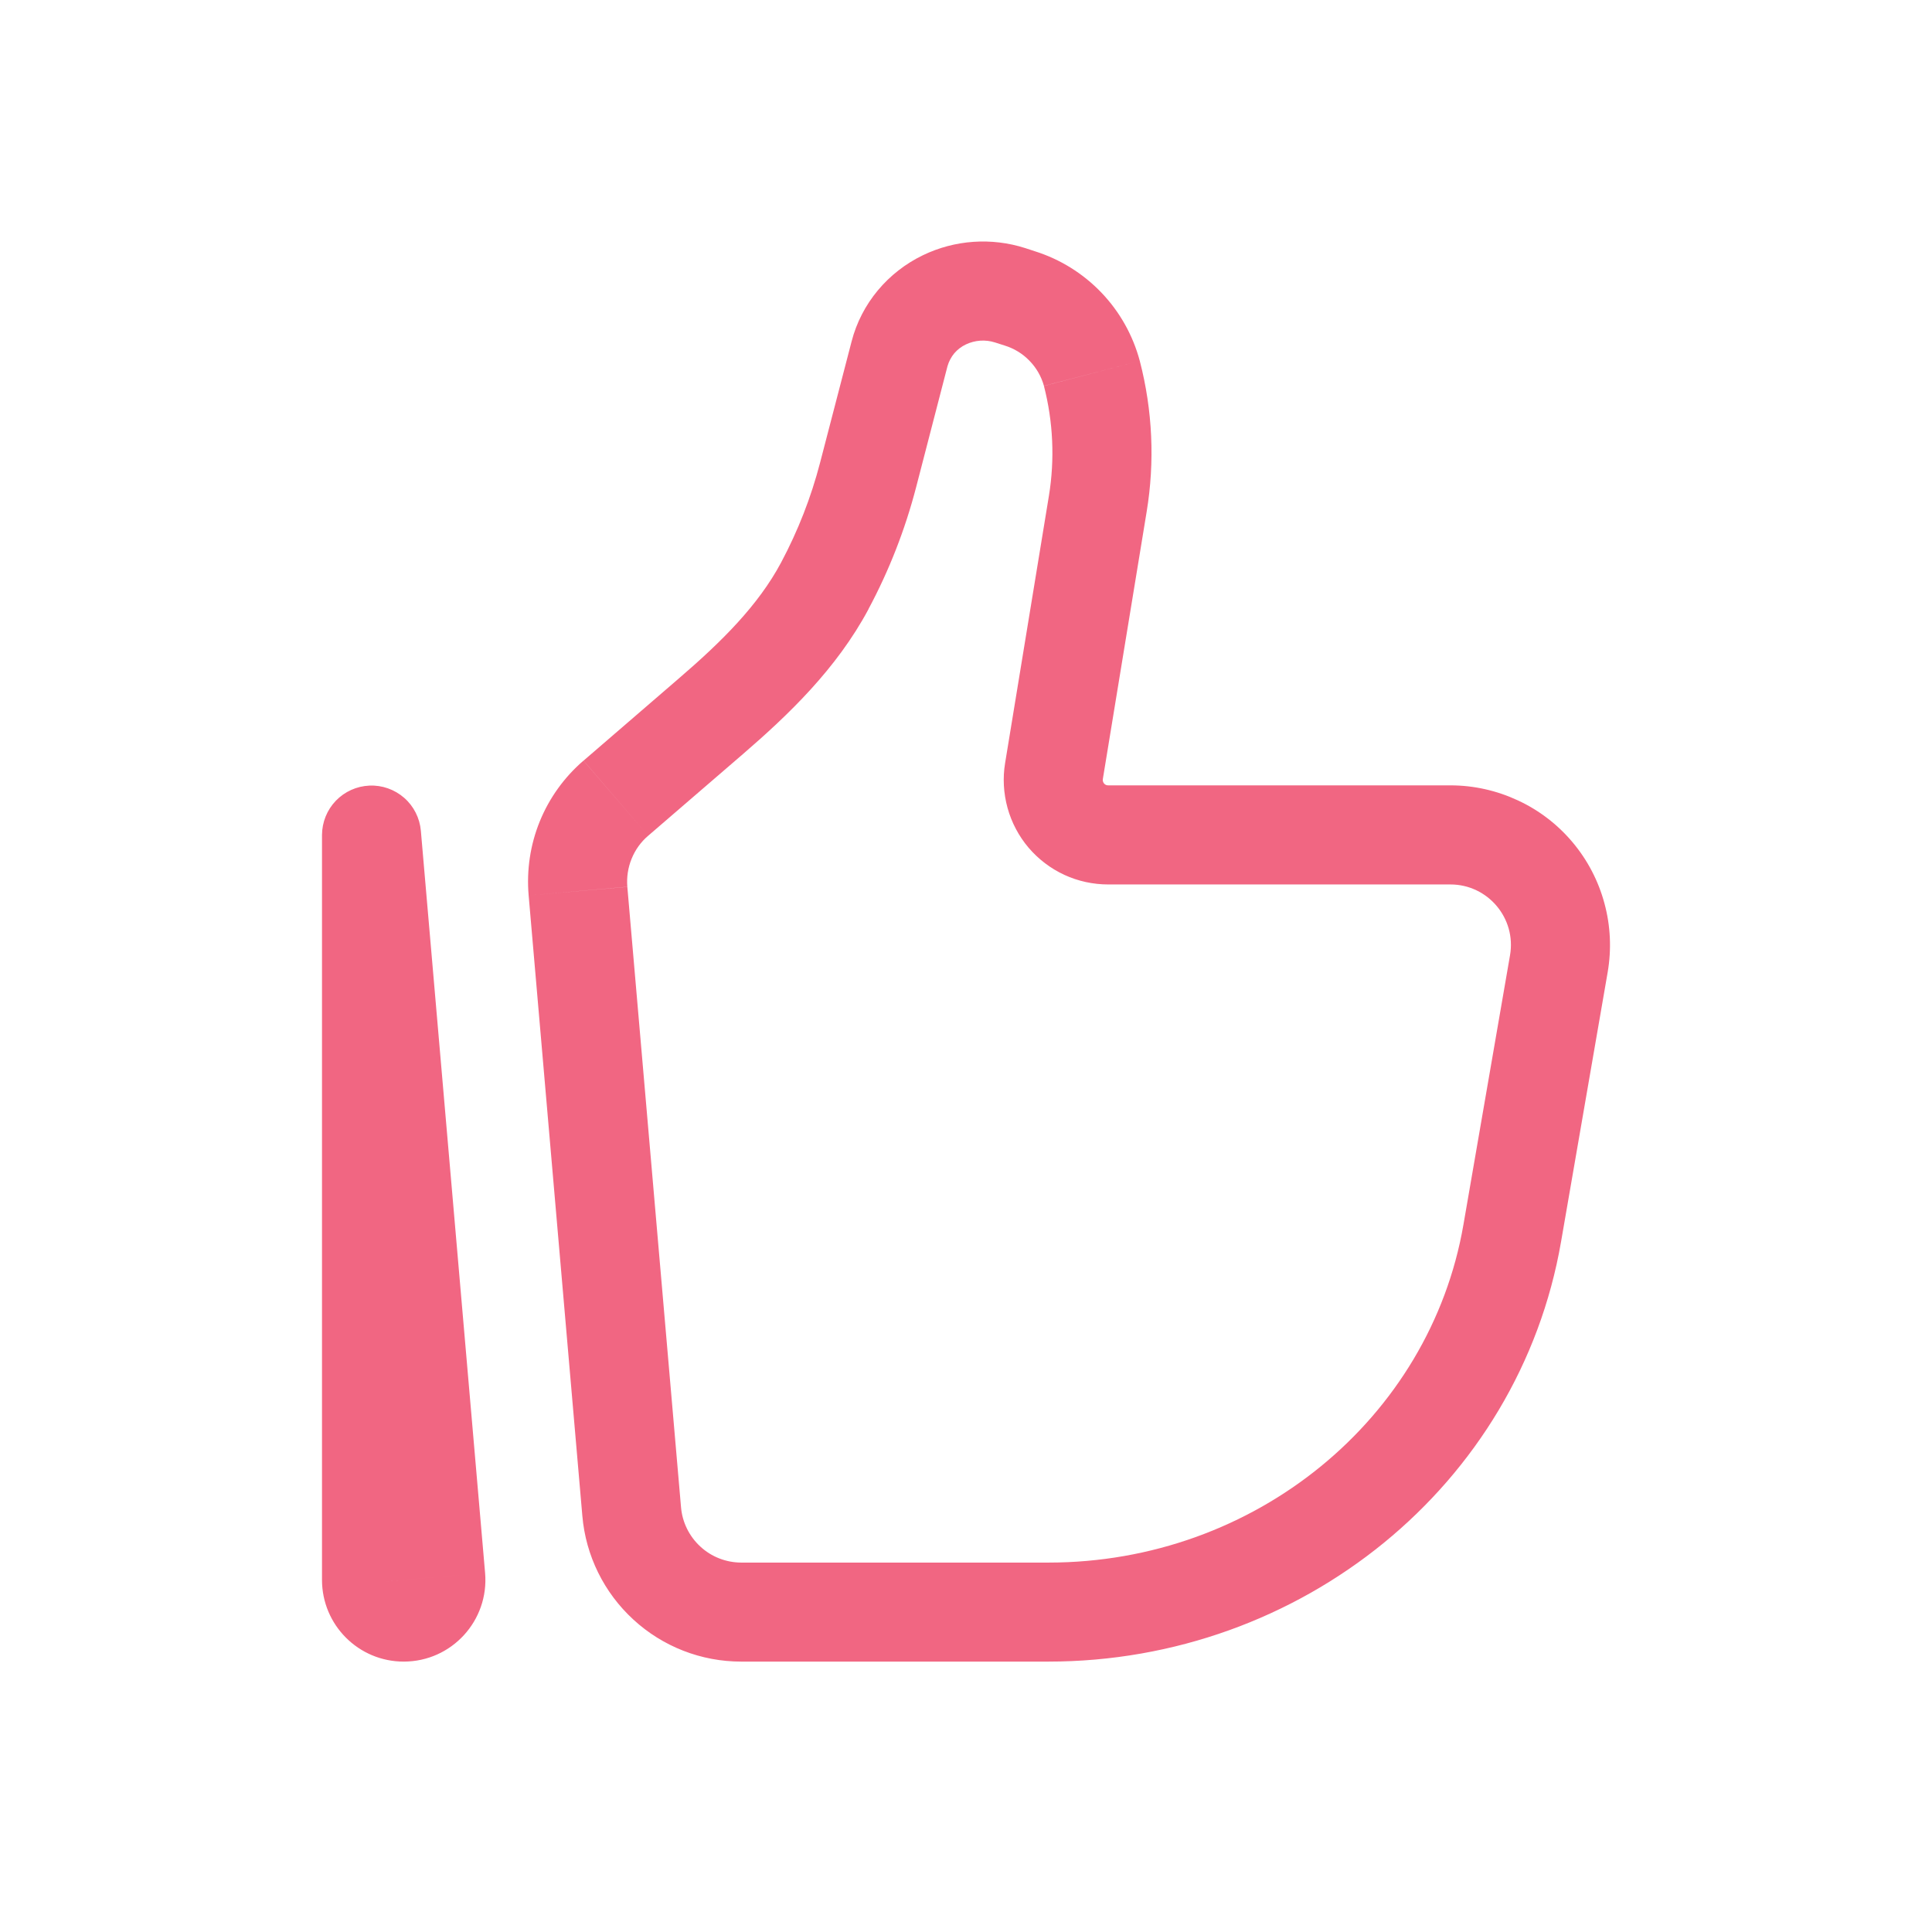 <svg width="24" height="24" viewBox="0 0 24 24" fill="none" xmlns="http://www.w3.org/2000/svg">
<path d="M11.733 3.724L11.466 3.17L11.733 3.724H11.733ZM4.615 10.372L5.228 10.319C5.214 10.162 5.14 10.015 5.021 9.911C4.902 9.807 4.747 9.752 4.589 9.759C4.431 9.766 4.282 9.833 4.172 9.947C4.062 10.062 4.001 10.213 4 10.372H4.615ZM18.758 11.867L18.179 15.215L19.392 15.425L19.971 12.078L18.758 11.867ZM13.022 19.411H9.207V20.641H13.022V19.411ZM8.46 18.724L7.793 11.017L6.567 11.123L7.234 18.83L8.46 18.724ZM18.179 15.215C17.763 17.619 15.595 19.411 13.022 19.411V20.641C16.161 20.641 18.869 18.451 19.392 15.425L18.179 15.215ZM13.03 6.159L12.486 9.478L13.7 9.677L14.244 6.358L13.03 6.159ZM8.052 10.382L9.233 9.364L8.428 8.432L7.249 9.449L8.052 10.382ZM11.38 6.054L11.77 4.549L10.579 4.241L10.188 5.745L11.38 6.054ZM12.36 4.254L12.479 4.292L12.855 3.121L12.736 3.082L12.36 4.254ZM10.788 7.567C11.045 7.088 11.243 6.58 11.38 6.054L10.188 5.745C10.076 6.177 9.913 6.594 9.703 6.988L10.789 7.567H10.788ZM12.479 4.292C12.596 4.328 12.702 4.392 12.787 4.48C12.873 4.567 12.935 4.675 12.968 4.793L14.159 4.484C14.074 4.166 13.91 3.873 13.682 3.635C13.454 3.397 13.17 3.22 12.855 3.121L12.479 4.292ZM11.77 4.549C11.787 4.49 11.816 4.435 11.855 4.388C11.895 4.342 11.944 4.304 12 4.278L11.466 3.17C11.03 3.38 10.701 3.769 10.579 4.241L11.77 4.549ZM12 4.278C12.113 4.225 12.241 4.216 12.36 4.254L12.736 3.082C12.317 2.948 11.863 2.979 11.466 3.17L11.999 4.278H12ZM13.768 10.987H18.018V9.756H13.768V10.987ZM6.026 19.539L5.228 10.319L4.002 10.425L4.798 19.645L6.026 19.539ZM5.231 19.626V10.372H4V19.626H5.231ZM4.798 19.645C4.796 19.615 4.8 19.585 4.81 19.556C4.82 19.528 4.835 19.502 4.856 19.48C4.876 19.458 4.901 19.441 4.928 19.429C4.955 19.417 4.985 19.41 5.015 19.411V20.641C5.611 20.641 6.077 20.131 6.026 19.539L4.799 19.645L4.798 19.645ZM14.244 6.358C14.347 5.735 14.318 5.096 14.159 4.484L12.968 4.794C13.083 5.24 13.104 5.705 13.03 6.159L14.244 6.358ZM9.207 19.411C9.019 19.41 8.838 19.34 8.7 19.212C8.562 19.085 8.476 18.911 8.46 18.724L7.234 18.83C7.276 19.324 7.503 19.784 7.868 20.119C8.233 20.455 8.711 20.641 9.207 20.641V19.411ZM9.233 9.364C9.79 8.883 10.391 8.311 10.789 7.567L9.703 6.988C9.419 7.52 8.967 7.969 8.428 8.432L9.233 9.364ZM19.971 12.078C20.02 11.793 20.007 11.501 19.931 11.222C19.856 10.943 19.721 10.684 19.535 10.463C19.349 10.241 19.116 10.063 18.854 9.942C18.592 9.82 18.307 9.756 18.018 9.756V10.987C18.483 10.987 18.838 11.407 18.758 11.867L19.971 12.078ZM5.015 19.411C5.135 19.411 5.231 19.508 5.231 19.626H4C4 20.186 4.454 20.641 5.015 20.641V19.411ZM12.486 9.478C12.455 9.664 12.466 9.854 12.516 10.036C12.566 10.217 12.655 10.386 12.777 10.53C12.899 10.673 13.051 10.789 13.222 10.868C13.393 10.947 13.579 10.987 13.768 10.987V9.756C13.758 9.756 13.748 9.755 13.739 9.751C13.729 9.747 13.722 9.74 13.715 9.733C13.709 9.725 13.704 9.716 13.701 9.706C13.699 9.697 13.698 9.687 13.7 9.677L12.486 9.478ZM7.793 11.017C7.783 10.898 7.801 10.778 7.846 10.668C7.891 10.557 7.961 10.459 8.052 10.382L7.248 9.449C7.01 9.654 6.824 9.912 6.705 10.204C6.587 10.495 6.54 10.809 6.567 11.123L7.793 11.016V11.017Z" fill="#F16682"/>
</svg>

